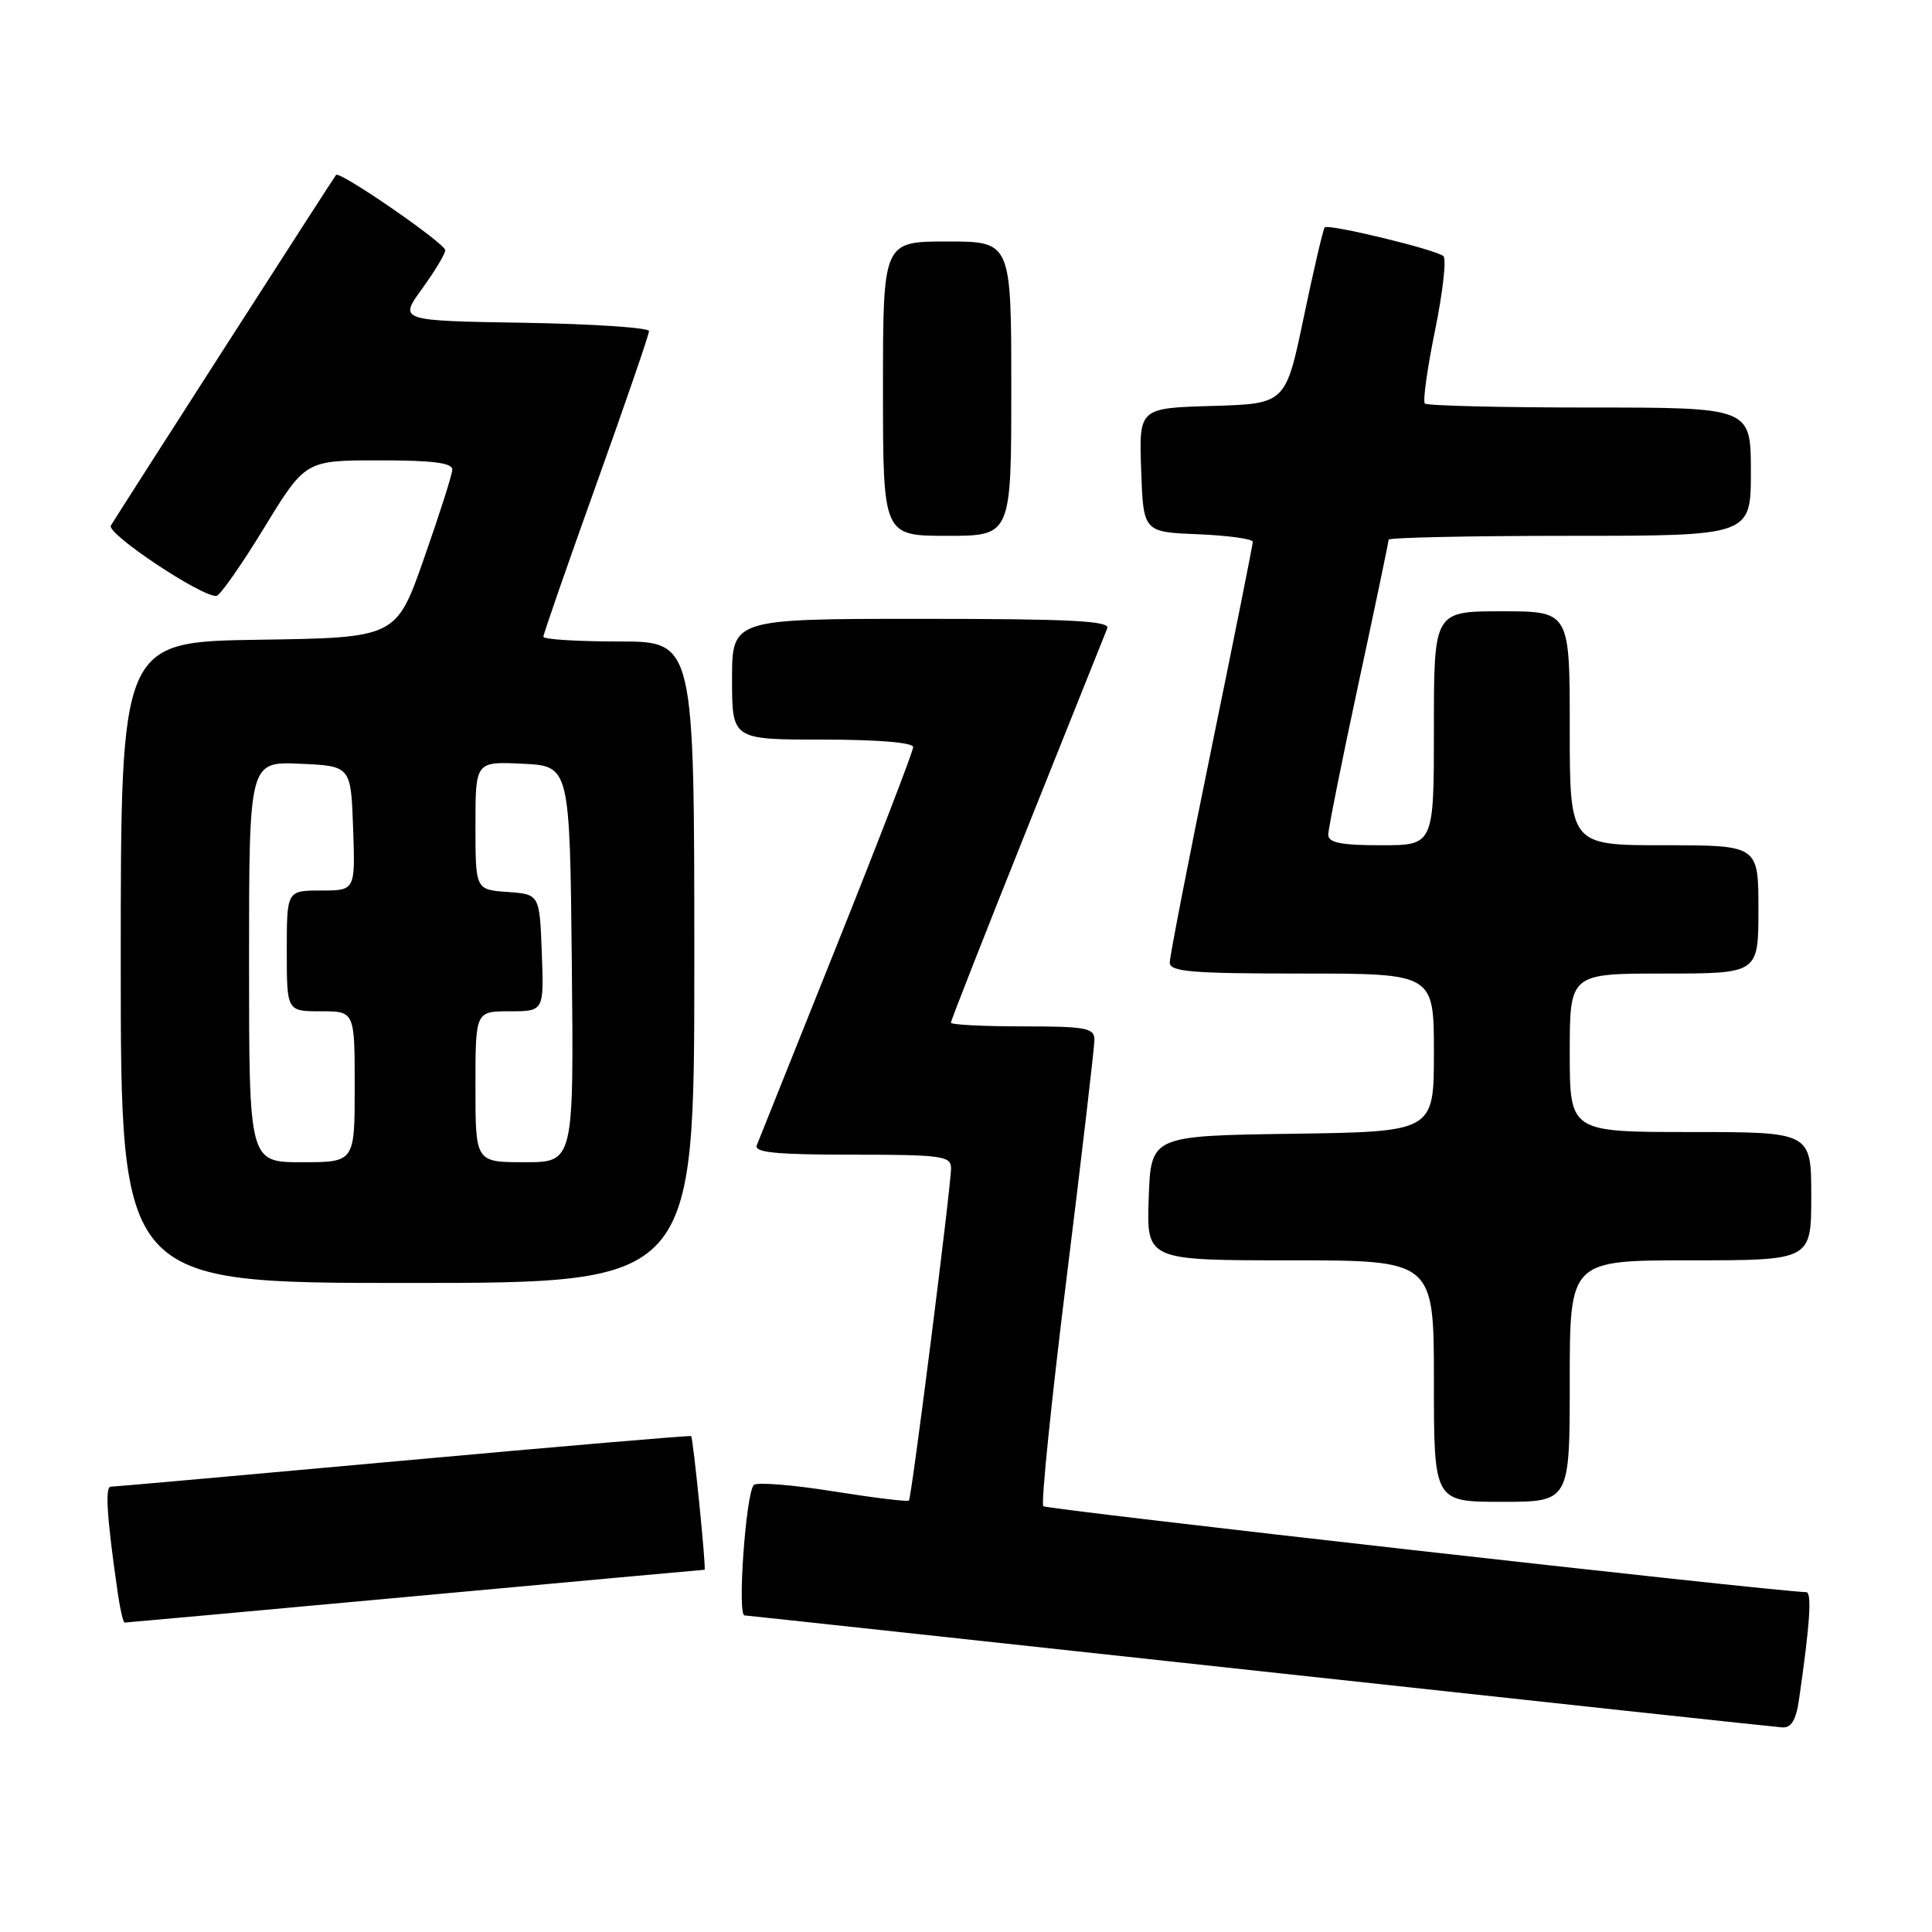 <?xml version="1.0" encoding="UTF-8" standalone="no"?>
<!DOCTYPE svg PUBLIC "-//W3C//DTD SVG 1.1//EN" "http://www.w3.org/Graphics/SVG/1.1/DTD/svg11.dtd" >
<svg xmlns="http://www.w3.org/2000/svg" xmlns:xlink="http://www.w3.org/1999/xlink" version="1.1" viewBox="0 0 256 256">
 <g >
 <path fill="currentColor"
d=" M 238.37 225.25 C 239.82 215.28 240.11 211.00 239.34 210.97 C 234.48 210.82 138.69 200.02 138.24 199.58 C 137.92 199.25 139.31 185.60 141.34 169.24 C 143.37 152.88 145.02 138.71 145.02 137.75 C 145.00 136.21 143.88 136.00 135.50 136.00 C 130.28 136.00 126.00 135.78 126.00 135.51 C 126.00 135.24 130.55 123.65 136.11 109.76 C 141.67 95.87 146.45 83.94 146.72 83.25 C 147.11 82.27 141.79 82.00 122.11 82.00 C 97.00 82.00 97.00 82.00 97.00 90.00 C 97.00 98.00 97.00 98.00 109.00 98.00 C 116.26 98.00 121.00 98.39 121.00 98.99 C 121.00 99.54 116.45 111.35 110.89 125.24 C 105.33 139.13 100.55 151.06 100.28 151.75 C 99.90 152.71 102.81 153.00 112.89 153.00 C 124.70 153.00 126.00 153.17 126.02 154.75 C 126.05 156.97 120.80 198.38 120.44 198.83 C 120.29 199.02 115.75 198.46 110.36 197.60 C 104.97 196.74 100.25 196.37 99.88 196.77 C 98.83 197.90 97.68 213.99 98.65 214.05 C 99.12 214.08 129.88 217.41 167.00 221.44 C 204.12 225.48 235.25 228.83 236.16 228.89 C 237.35 228.97 237.98 227.93 238.37 225.25 Z  M 55.00 211.50 C 75.98 209.57 93.24 208.00 93.36 208.00 C 93.60 208.00 91.86 190.64 91.58 190.29 C 91.49 190.18 74.34 191.64 53.46 193.54 C 32.58 195.44 15.12 196.99 14.66 197.00 C 13.89 197.00 14.18 201.28 15.63 211.25 C 15.93 213.31 16.33 215.00 16.52 215.00 C 16.71 215.00 34.02 213.43 55.00 211.50 Z  M 208.00 183.00 C 208.00 167.00 208.00 167.00 224.00 167.00 C 240.00 167.00 240.00 167.00 240.00 158.50 C 240.00 150.00 240.00 150.00 224.00 150.00 C 208.00 150.00 208.00 150.00 208.00 139.50 C 208.00 129.00 208.00 129.00 220.50 129.00 C 233.00 129.00 233.00 129.00 233.00 120.50 C 233.00 112.00 233.00 112.00 220.50 112.00 C 208.00 112.00 208.00 112.00 208.00 96.50 C 208.00 81.00 208.00 81.00 199.00 81.00 C 190.00 81.00 190.00 81.00 190.00 96.50 C 190.00 112.00 190.00 112.00 183.00 112.00 C 177.69 112.00 176.00 111.66 176.00 110.61 C 176.00 109.85 177.80 100.85 180.00 90.62 C 182.20 80.39 184.00 71.79 184.00 71.51 C 184.00 71.23 194.80 71.00 208.00 71.00 C 232.00 71.00 232.00 71.00 232.00 62.50 C 232.00 54.00 232.00 54.00 210.67 54.00 C 198.93 54.00 189.09 53.76 188.80 53.47 C 188.51 53.18 189.12 48.82 190.15 43.78 C 191.18 38.75 191.68 34.32 191.26 33.94 C 190.31 33.08 176.04 29.63 175.53 30.13 C 175.33 30.34 174.08 35.68 172.76 42.00 C 170.36 53.50 170.36 53.50 160.64 53.79 C 150.92 54.07 150.92 54.07 151.21 62.29 C 151.50 70.50 151.50 70.50 158.75 70.79 C 162.74 70.96 166.00 71.41 166.00 71.79 C 166.00 72.18 163.52 84.56 160.50 99.29 C 157.47 114.03 155.00 126.74 155.00 127.54 C 155.00 128.76 157.83 129.00 172.50 129.00 C 190.00 129.00 190.00 129.00 190.00 139.48 C 190.00 149.96 190.00 149.96 171.25 150.23 C 152.50 150.50 152.50 150.50 152.21 158.75 C 151.92 167.00 151.92 167.00 170.96 167.00 C 190.00 167.00 190.00 167.00 190.00 183.00 C 190.00 199.00 190.00 199.00 199.00 199.00 C 208.00 199.00 208.00 199.00 208.00 183.00 Z  M 92.00 127.50 C 92.00 85.00 92.00 85.00 82.00 85.00 C 76.50 85.00 72.00 84.72 72.00 84.37 C 72.00 84.03 75.15 74.96 79.00 64.22 C 82.85 53.48 86.00 44.32 86.00 43.87 C 86.00 43.42 78.54 42.92 69.43 42.77 C 52.85 42.50 52.85 42.50 55.93 38.26 C 57.62 35.93 59.00 33.63 59.00 33.16 C 59.00 32.26 45.02 22.61 44.53 23.18 C 44.20 23.56 15.66 68.01 14.69 69.64 C 14.07 70.69 26.60 79.05 28.67 78.97 C 29.13 78.95 31.97 74.90 34.98 69.97 C 40.46 61.00 40.46 61.00 50.23 61.00 C 57.41 61.00 59.98 61.33 59.93 62.25 C 59.90 62.94 58.21 68.22 56.18 74.00 C 52.50 84.50 52.50 84.50 34.25 84.77 C 16.00 85.05 16.00 85.05 16.00 127.52 C 16.00 170.00 16.00 170.00 54.00 170.00 C 92.00 170.00 92.00 170.00 92.00 127.50 Z  M 134.00 51.50 C 134.00 32.00 134.00 32.00 125.50 32.00 C 117.00 32.00 117.00 32.00 117.00 51.50 C 117.00 71.00 117.00 71.00 125.50 71.00 C 134.00 71.00 134.00 71.00 134.00 51.50 Z  M 33.00 127.45 C 33.00 100.91 33.00 100.91 39.75 101.20 C 46.50 101.50 46.50 101.50 46.79 109.75 C 47.08 118.00 47.08 118.00 42.54 118.00 C 38.00 118.00 38.00 118.00 38.00 126.00 C 38.00 134.00 38.00 134.00 42.50 134.00 C 47.00 134.00 47.00 134.00 47.00 144.00 C 47.00 154.00 47.00 154.00 40.00 154.00 C 33.00 154.00 33.00 154.00 33.00 127.45 Z  M 63.00 144.00 C 63.00 134.00 63.00 134.00 67.54 134.00 C 72.08 134.00 72.08 134.00 71.79 126.25 C 71.50 118.50 71.50 118.50 67.25 118.19 C 63.00 117.89 63.00 117.89 63.00 109.39 C 63.00 100.90 63.00 100.90 69.25 101.20 C 75.50 101.50 75.50 101.50 75.77 127.75 C 76.03 154.00 76.03 154.00 69.52 154.00 C 63.00 154.00 63.00 154.00 63.00 144.00 Z "/>
</g>
</svg>